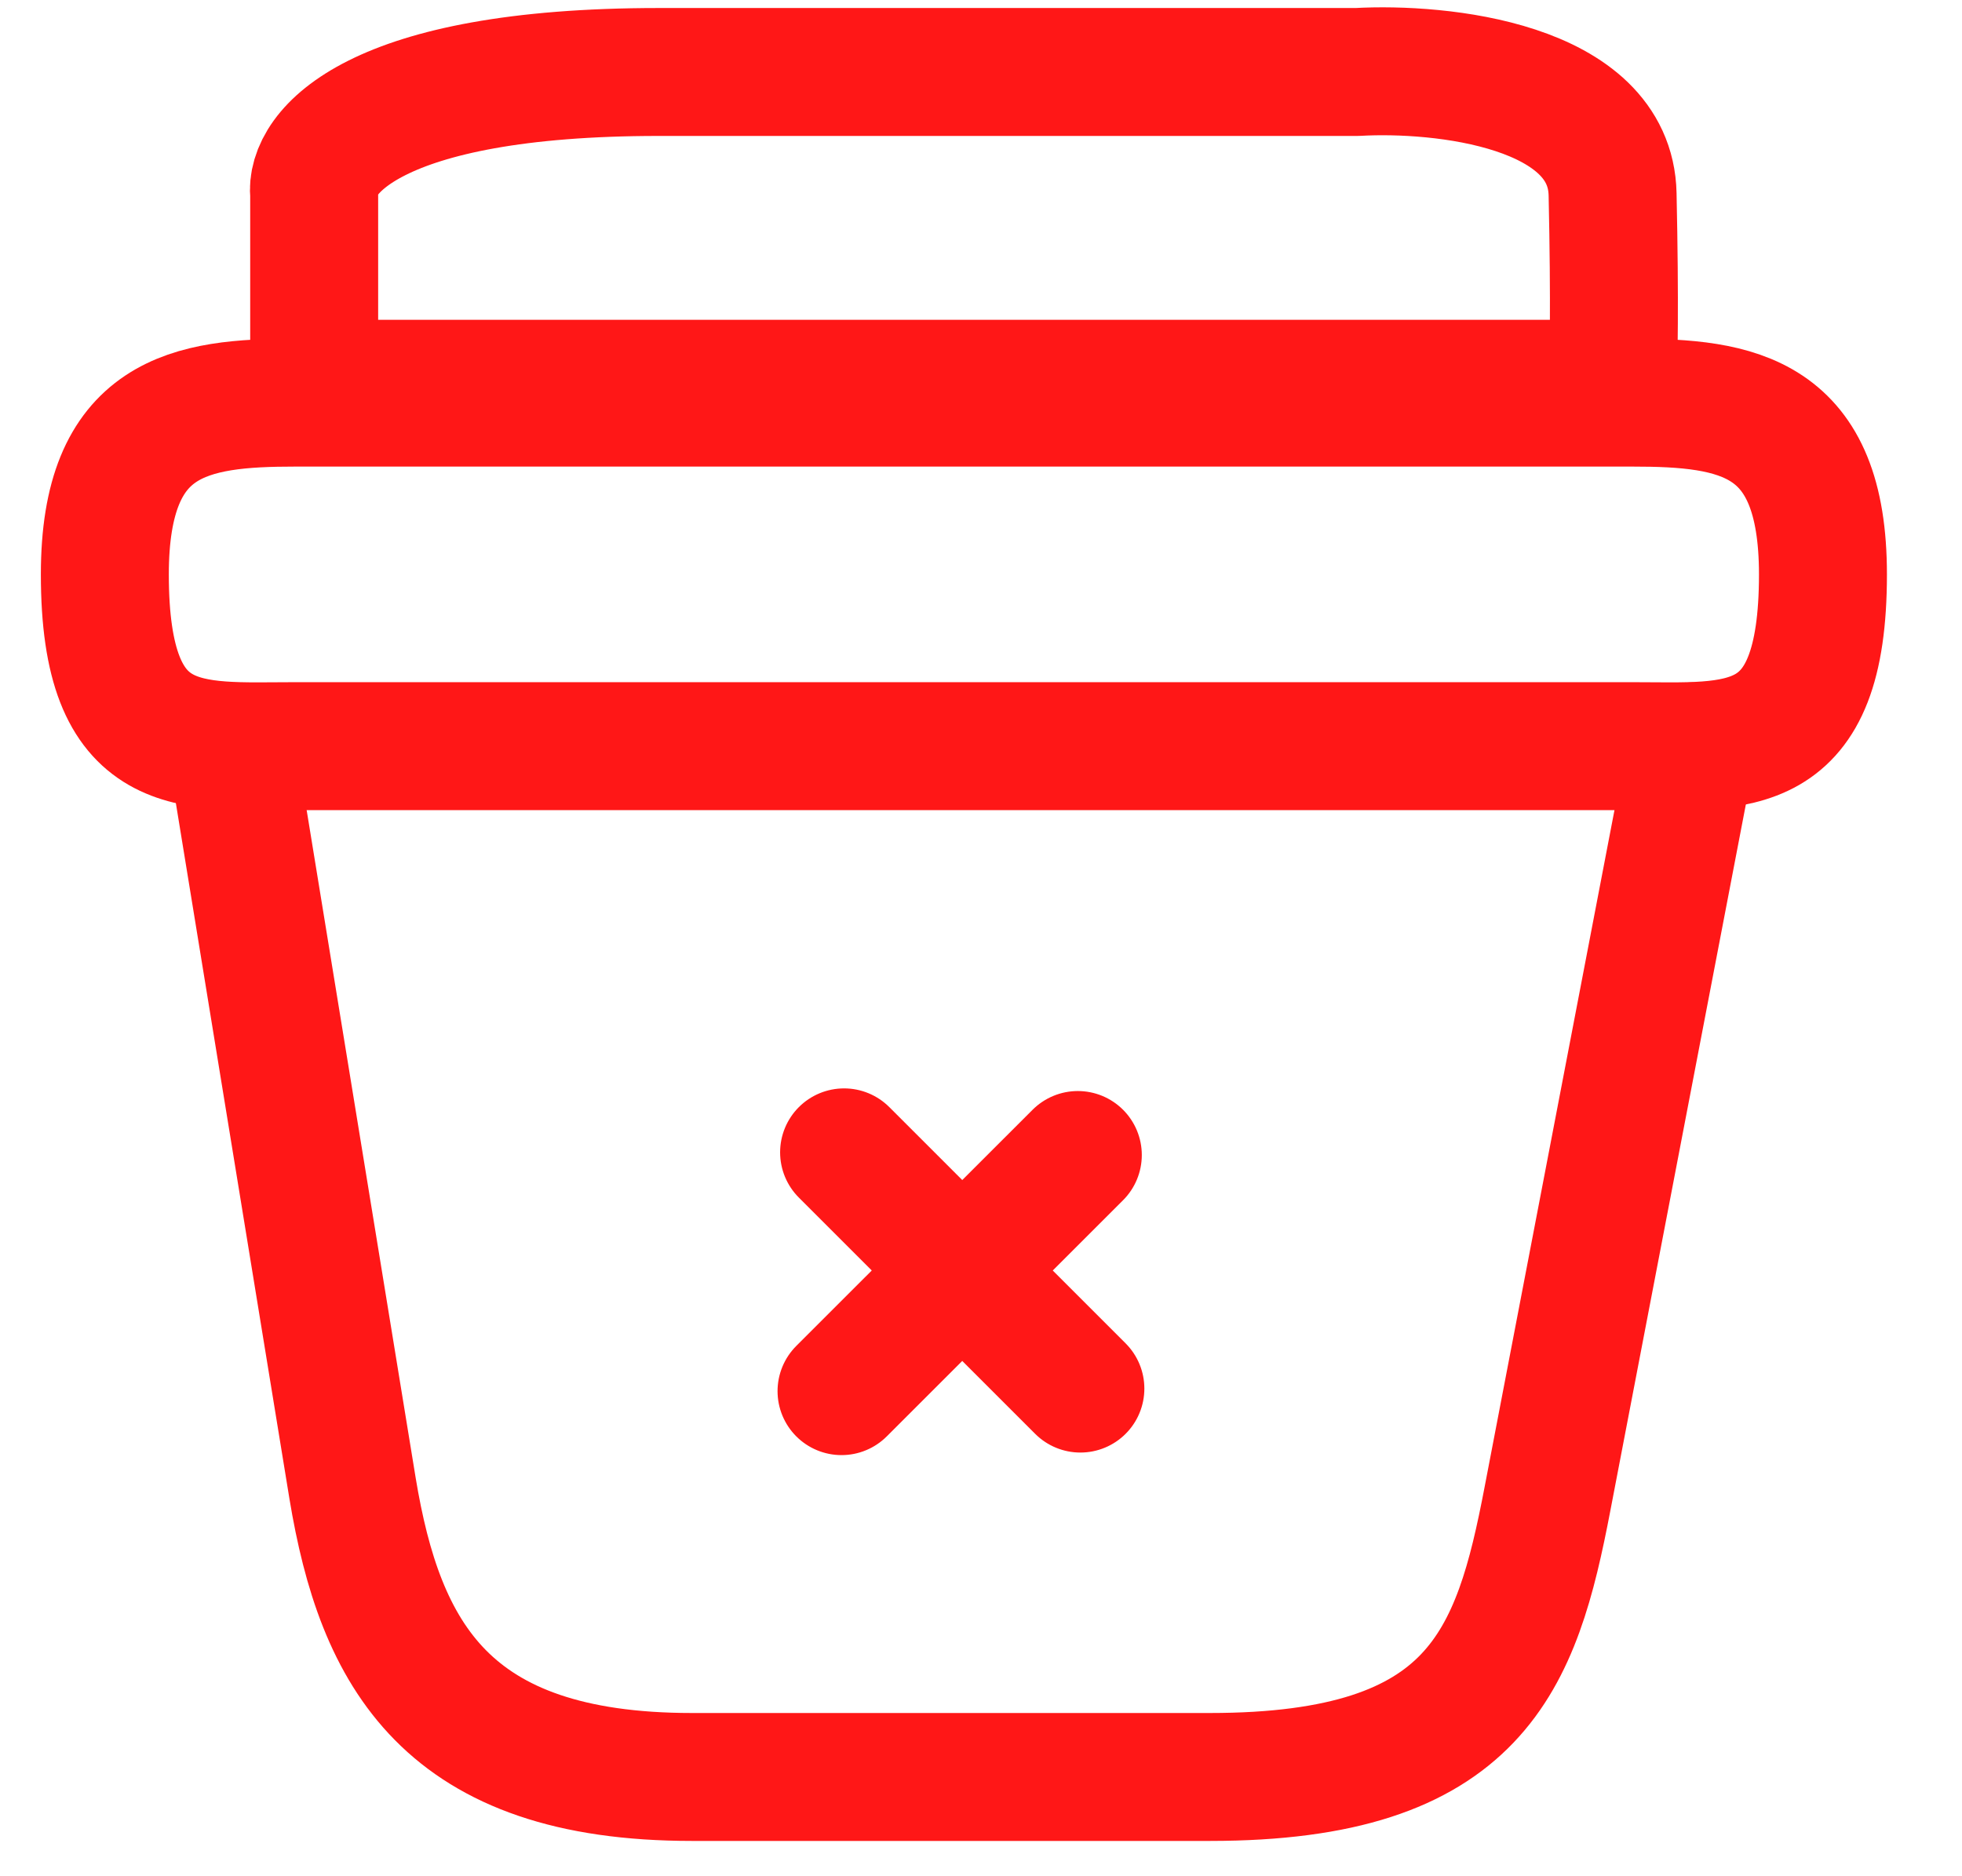 <svg width="23" height="22" viewBox="0 0 23 22" fill="none" xmlns="http://www.w3.org/2000/svg">
<path d="M12.665 16.282L9.895 13.512M12.635 13.543L9.865 16.312M3.683 4.5V2.278C3.627 1.8 4.357 0.844 7.723 0.844C11.09 0.844 14.583 0.844 15.909 0.844C16.896 0.788 18.877 0.997 18.904 2.278C18.932 3.56 18.916 4.293 18.904 4.5H3.683Z" stroke="#FF1717" stroke-width="1.5" stroke-miterlimit="10" stroke-linecap="round" stroke-linejoin="round"/>
<path d="M1.229 6.735C1.229 4.872 2.226 4.721 3.465 4.721H19.134C20.373 4.721 21.37 4.872 21.37 6.735C21.37 8.9 20.373 8.749 19.134 8.749H3.465C2.226 8.749 1.229 8.9 1.229 6.735Z" stroke="#FF1717" stroke-width="1.5"/>
<path d="M2.713 8.752L4.133 17.452C4.456 19.406 5.231 20.836 8.111 20.836H14.184C17.316 20.836 17.779 19.466 18.141 17.573L19.833 8.752" stroke="#FF1717" stroke-width="1.5" stroke-linecap="round"/>
</svg>
